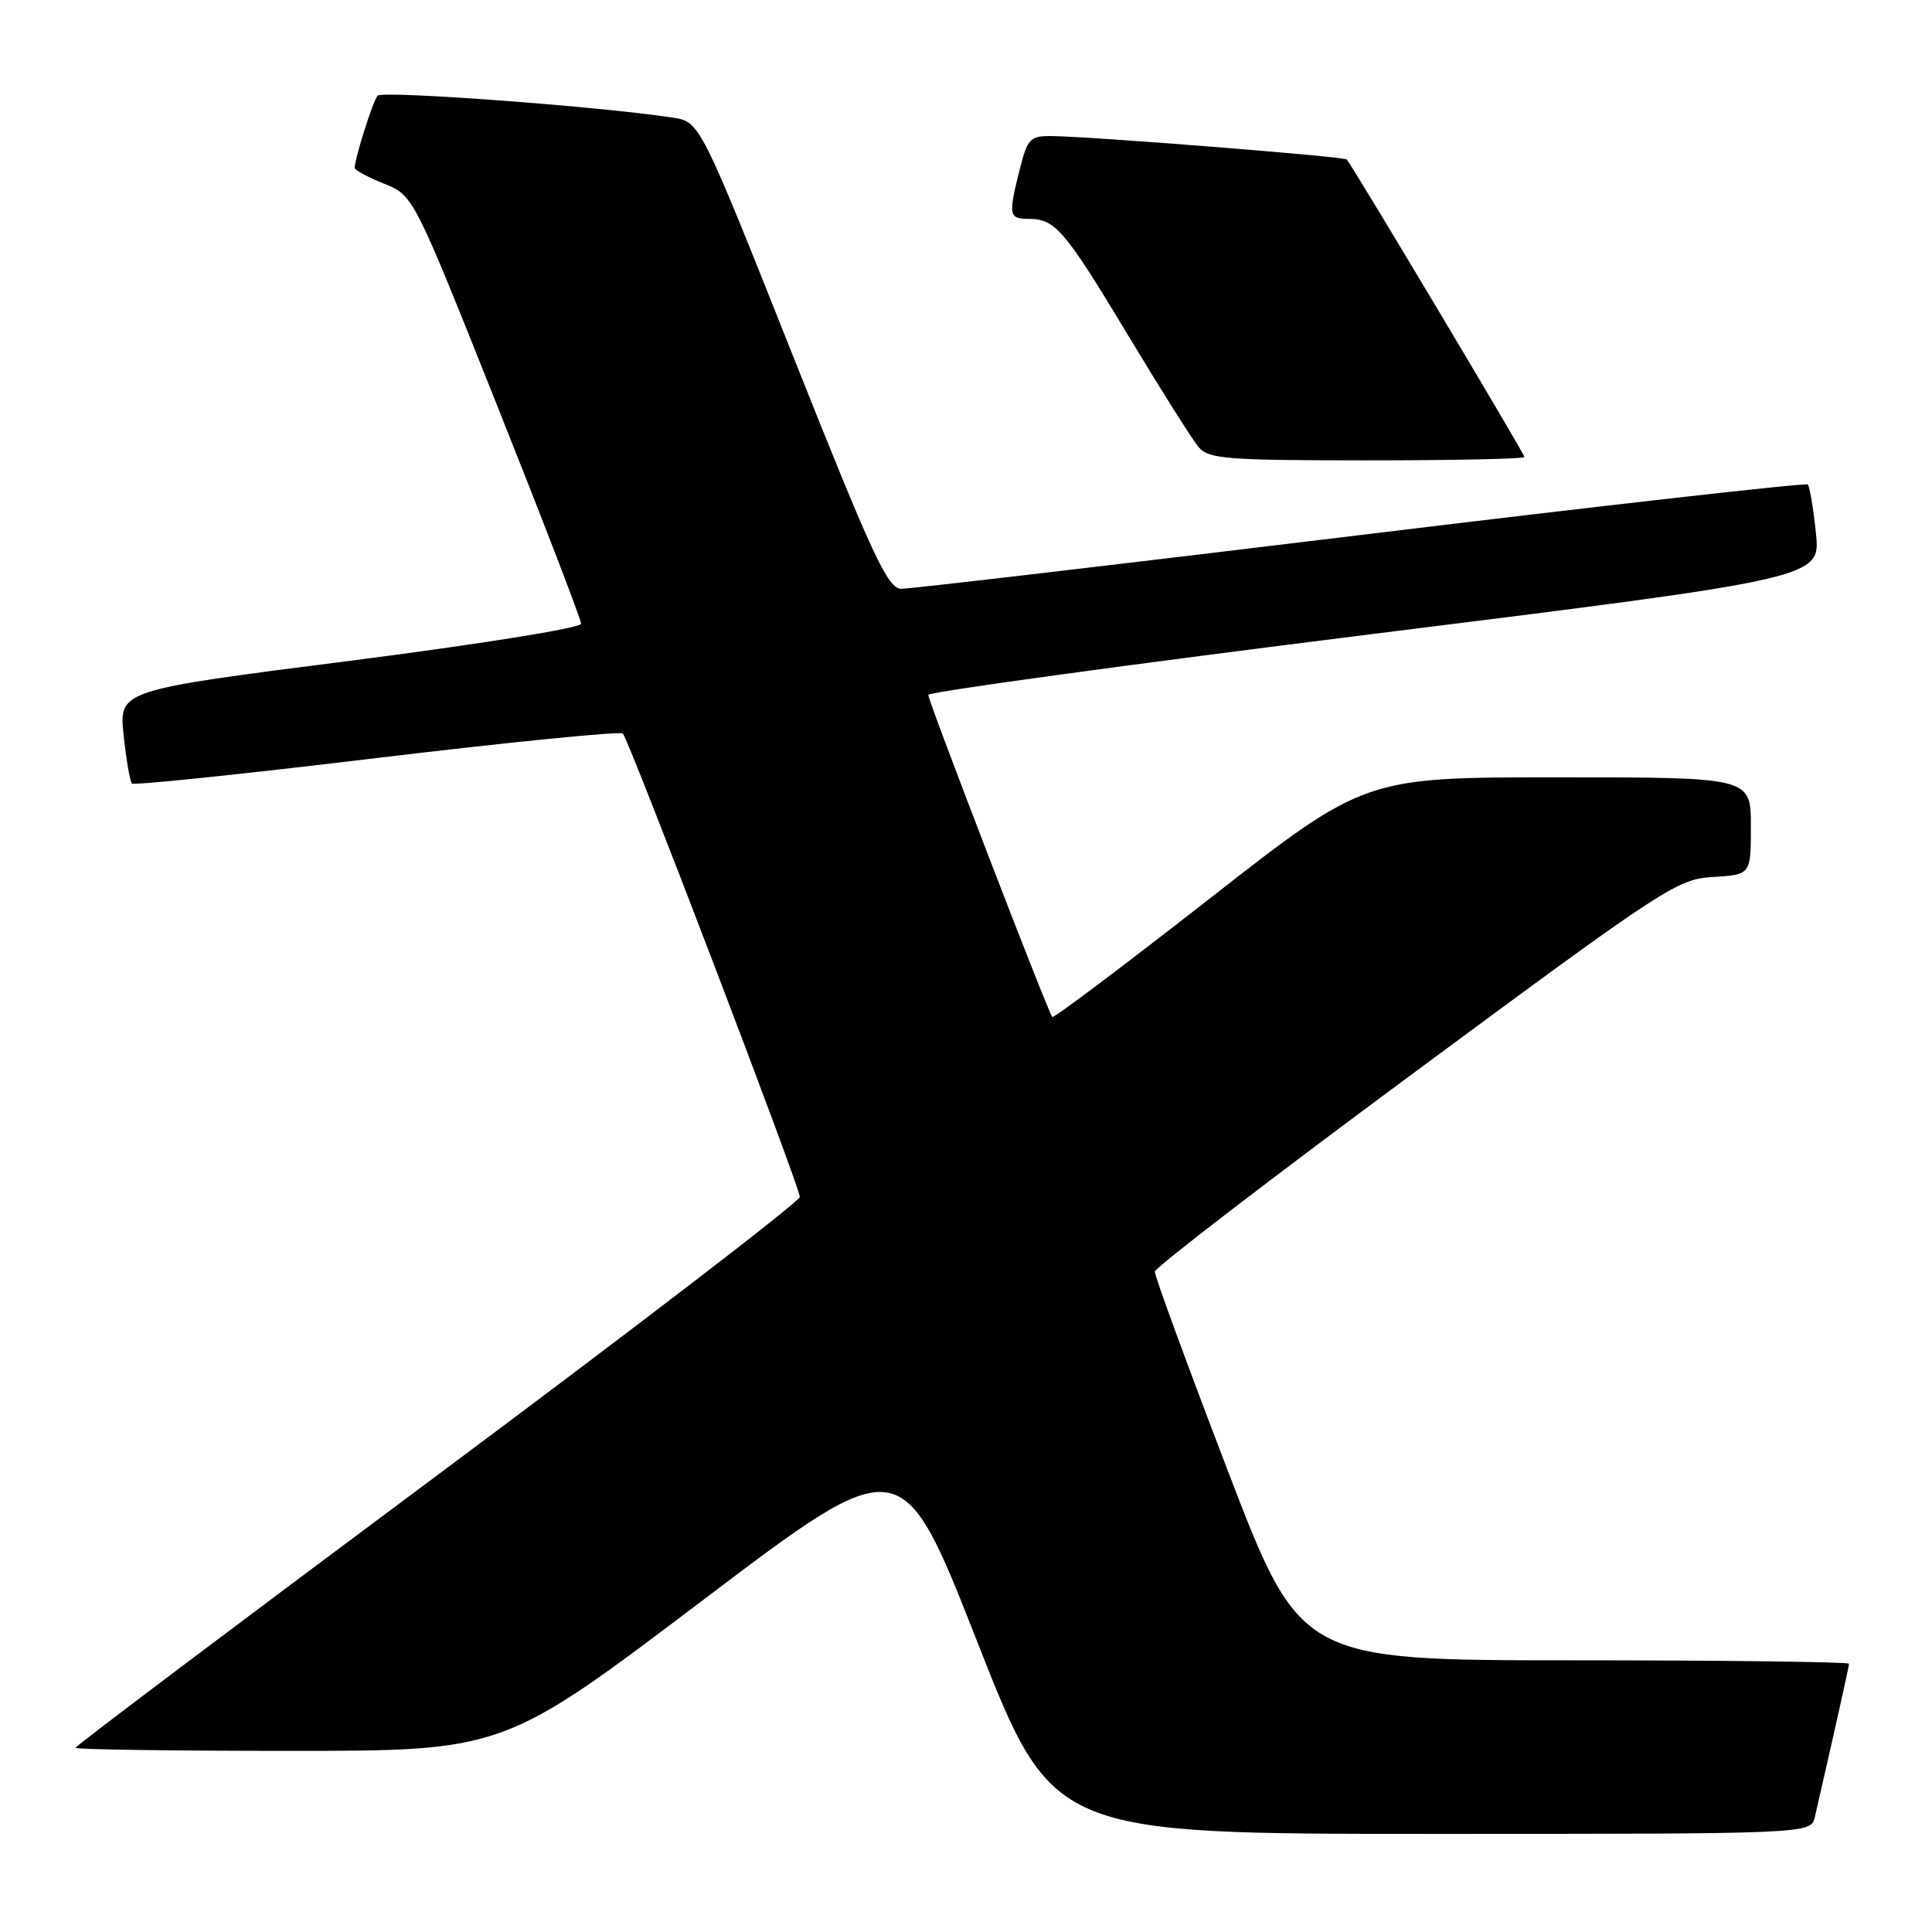 <?xml version="1.0" encoding="UTF-8" standalone="no"?>
<!DOCTYPE svg PUBLIC "-//W3C//DTD SVG 1.1//EN" "http://www.w3.org/Graphics/SVG/1.1/DTD/svg11.dtd" >
<svg xmlns="http://www.w3.org/2000/svg" xmlns:xlink="http://www.w3.org/1999/xlink" version="1.1" viewBox="0 0 256 256">
 <g >
 <path fill="currentColor"
d=" M 240.48 240.75 C 243.28 228.54 245.00 220.84 245.00 220.46 C 245.00 220.21 228.65 220.00 208.66 220.00 C 172.32 220.00 172.32 220.00 162.64 194.75 C 157.32 180.86 152.99 169.05 153.02 168.50 C 153.05 167.95 168.58 156.03 187.55 142.00 C 220.67 117.51 222.23 116.49 227.01 116.20 C 232.00 115.90 232.00 115.90 232.00 109.45 C 232.00 103.00 232.00 103.00 206.42 103.00 C 180.84 103.00 180.84 103.00 160.31 119.05 C 149.01 127.88 139.62 134.95 139.43 134.76 C 138.91 134.24 123.00 92.91 123.00 92.08 C 123.00 91.68 149.61 88.04 182.12 83.98 C 241.24 76.61 241.24 76.61 240.62 70.64 C 240.28 67.35 239.79 64.46 239.54 64.20 C 239.28 63.95 212.62 66.96 180.29 70.89 C 147.96 74.82 120.56 78.03 119.42 78.02 C 117.63 78.00 115.64 73.73 105.04 47.07 C 92.74 16.13 92.74 16.13 89.12 15.58 C 79.32 14.09 50.65 11.97 50.03 12.68 C 49.40 13.42 47.00 21.00 47.00 22.26 C 47.00 22.55 48.75 23.48 50.89 24.34 C 54.78 25.90 54.78 25.90 65.89 53.77 C 72.00 69.10 77.00 82.10 77.00 82.65 C 77.00 83.21 63.57 85.36 46.38 87.56 C 15.76 91.46 15.76 91.46 16.38 97.40 C 16.73 100.67 17.22 103.55 17.48 103.82 C 17.75 104.08 32.35 102.56 49.94 100.44 C 67.54 98.33 82.20 96.87 82.53 97.20 C 83.35 98.01 105.96 157.22 105.98 158.59 C 105.99 159.19 84.40 175.76 58.00 195.43 C 31.60 215.09 10.00 231.36 10.00 231.59 C 10.00 231.82 22.77 232.00 38.38 232.00 C 66.75 232.00 66.75 232.00 93.12 212.04 C 119.49 192.08 119.49 192.08 129.49 217.54 C 139.50 243.00 139.50 243.00 189.73 243.00 C 239.96 243.00 239.96 243.00 240.48 240.75 Z  M 202.00 60.56 C 202.00 60.13 179.14 21.86 178.45 21.13 C 178.07 20.74 144.59 18.08 139.37 18.03 C 136.49 18.00 136.15 18.36 135.12 22.44 C 133.59 28.53 133.67 29.00 136.31 29.00 C 139.83 29.00 141.08 30.47 149.52 44.50 C 153.82 51.65 158.01 58.29 158.83 59.25 C 160.15 60.81 162.53 61.00 181.15 61.00 C 192.62 61.00 202.00 60.80 202.00 60.56 Z "/>
</g>
</svg>